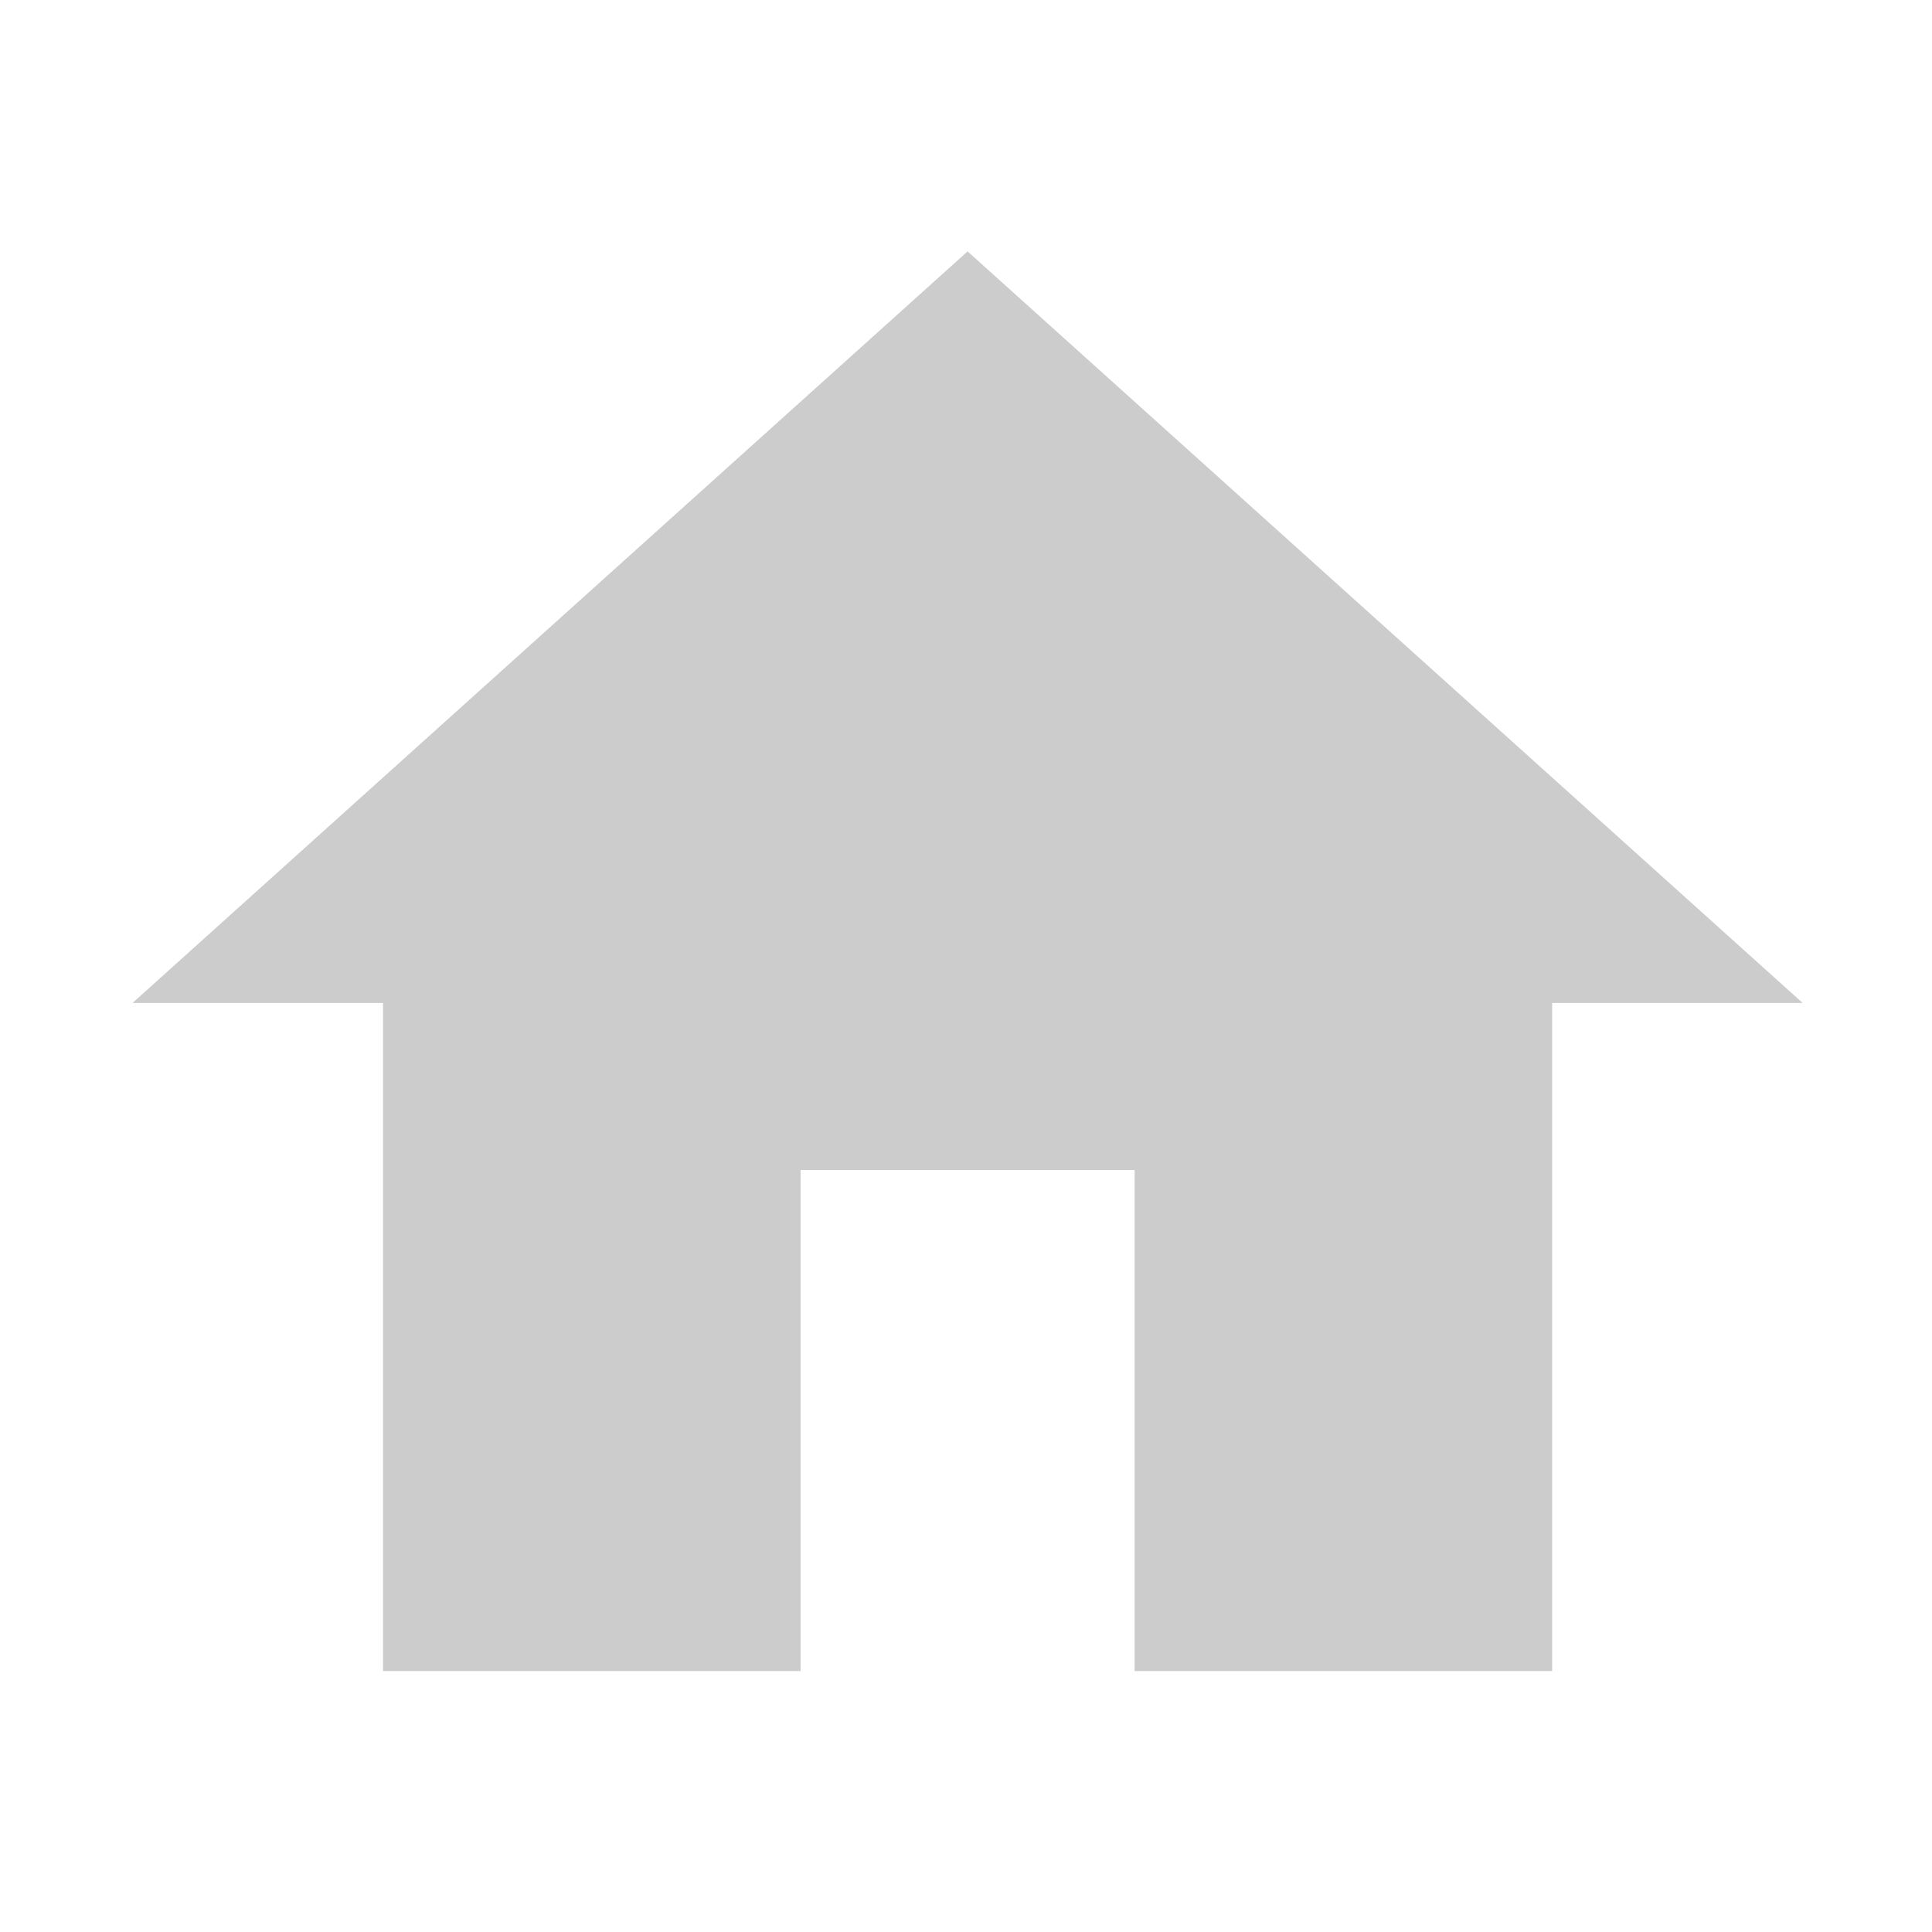 <?xml version="1.0" standalone="no"?><!DOCTYPE svg PUBLIC "-//W3C//DTD SVG 1.1//EN" "http://www.w3.org/Graphics/SVG/1.1/DTD/svg11.dtd"><svg t="1711014719954" class="icon" viewBox="0 0 1024 1024" version="1.1" xmlns="http://www.w3.org/2000/svg" p-id="4287" width="32" height="32" xmlns:xlink="http://www.w3.org/1999/xlink"><path d="M424.319 885.693 424.319 620.124 601.364 620.124 601.364 885.693 822.672 885.693 822.672 531.601 955.456 531.601 512.841 133.248 70.226 531.601 203.012 531.601 203.012 885.693Z" fill="#CCCCCC" p-id="4288"></path></svg>